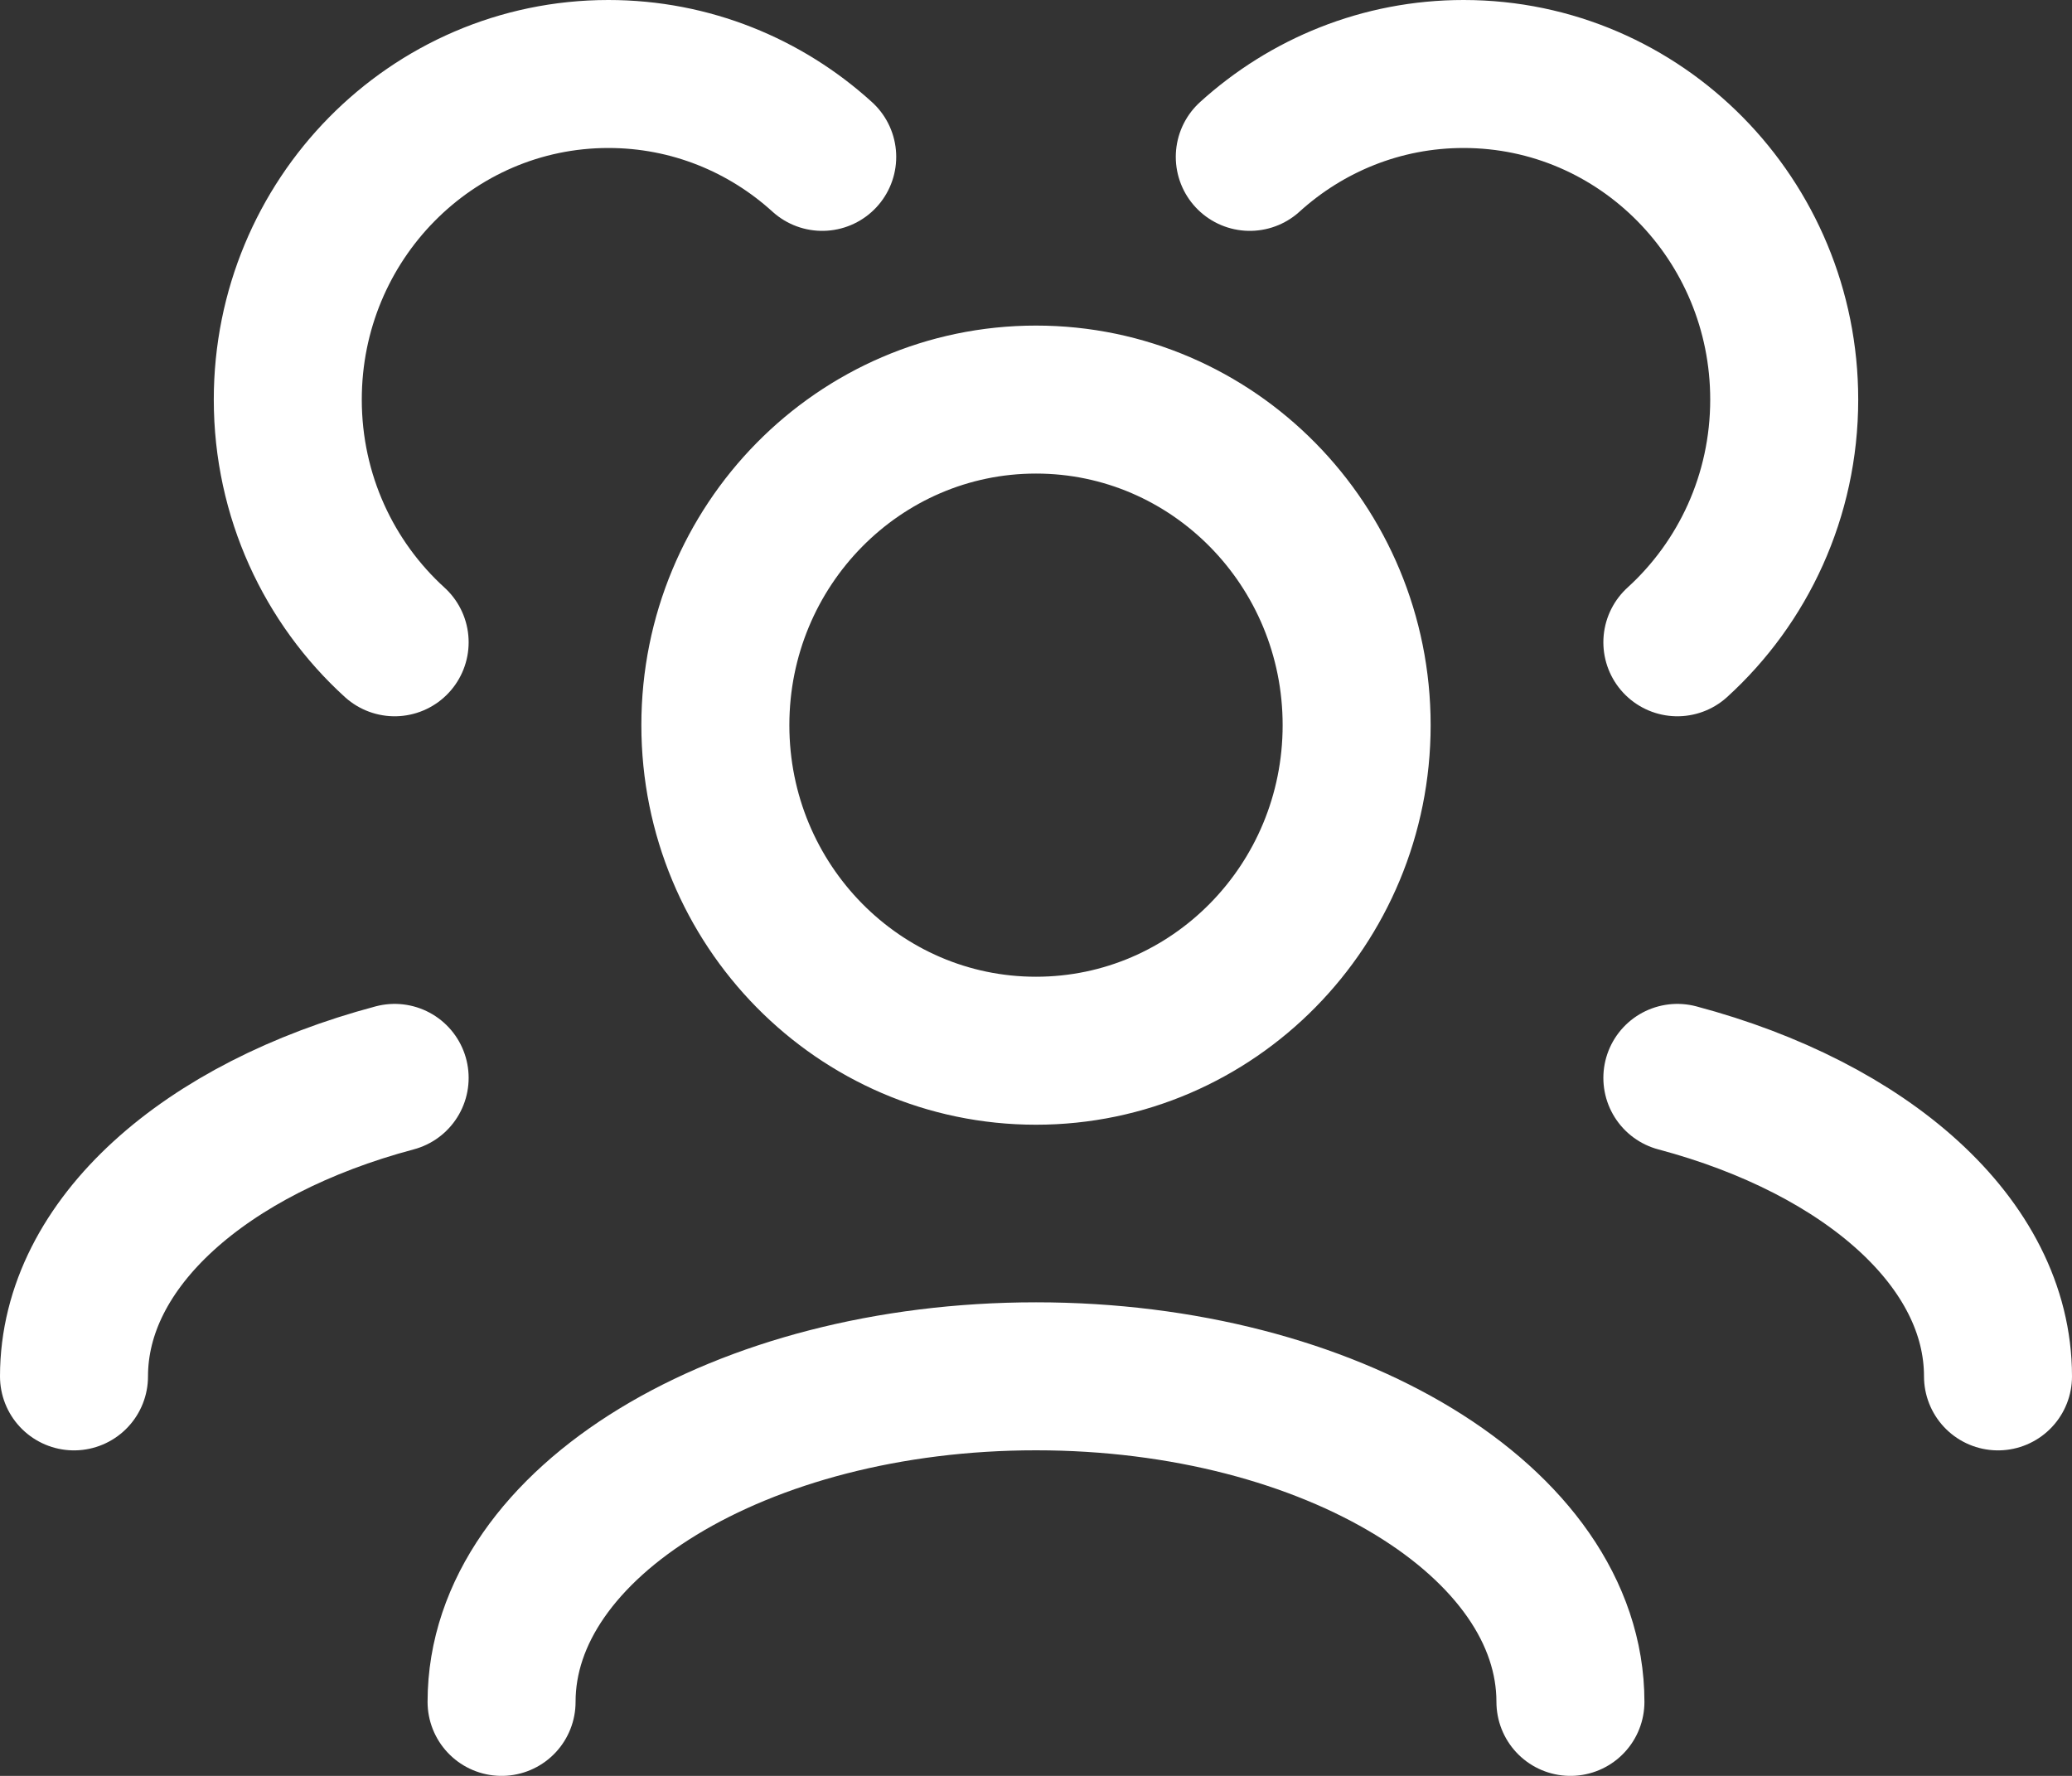<svg width="28" height="24" viewBox="0 0 28 24" fill="none" xmlns="http://www.w3.org/2000/svg">
<rect x="0" y="0" width="28" height="24" fill="#333333" stroke="none"/>
<path d="M21.222 23C21.222 20.57 17.989 18.6 14 18.6C10.011 18.6 6.778 20.57 6.778 23M27 18.601C27 16.796 25.217 15.246 22.667 14.567M1 18.601C1 16.796 2.783 15.246 5.333 14.567M22.667 8.68C23.553 7.874 24.111 6.703 24.111 5.4C24.111 2.97 22.171 1 19.778 1C18.668 1 17.656 1.424 16.889 2.12M5.333 8.68C4.447 7.874 3.889 6.703 3.889 5.4C3.889 2.97 5.829 1 8.222 1C9.332 1 10.345 1.424 11.111 2.12M14 14.2C11.607 14.2 9.667 12.23 9.667 9.8C9.667 7.37 11.607 5.4 14 5.4C16.393 5.4 18.333 7.37 18.333 9.8C18.333 12.23 16.393 14.2 14 14.2Z" stroke="white" stroke-width="2" stroke-linecap="round" stroke-linejoin="round"/>
</svg>
